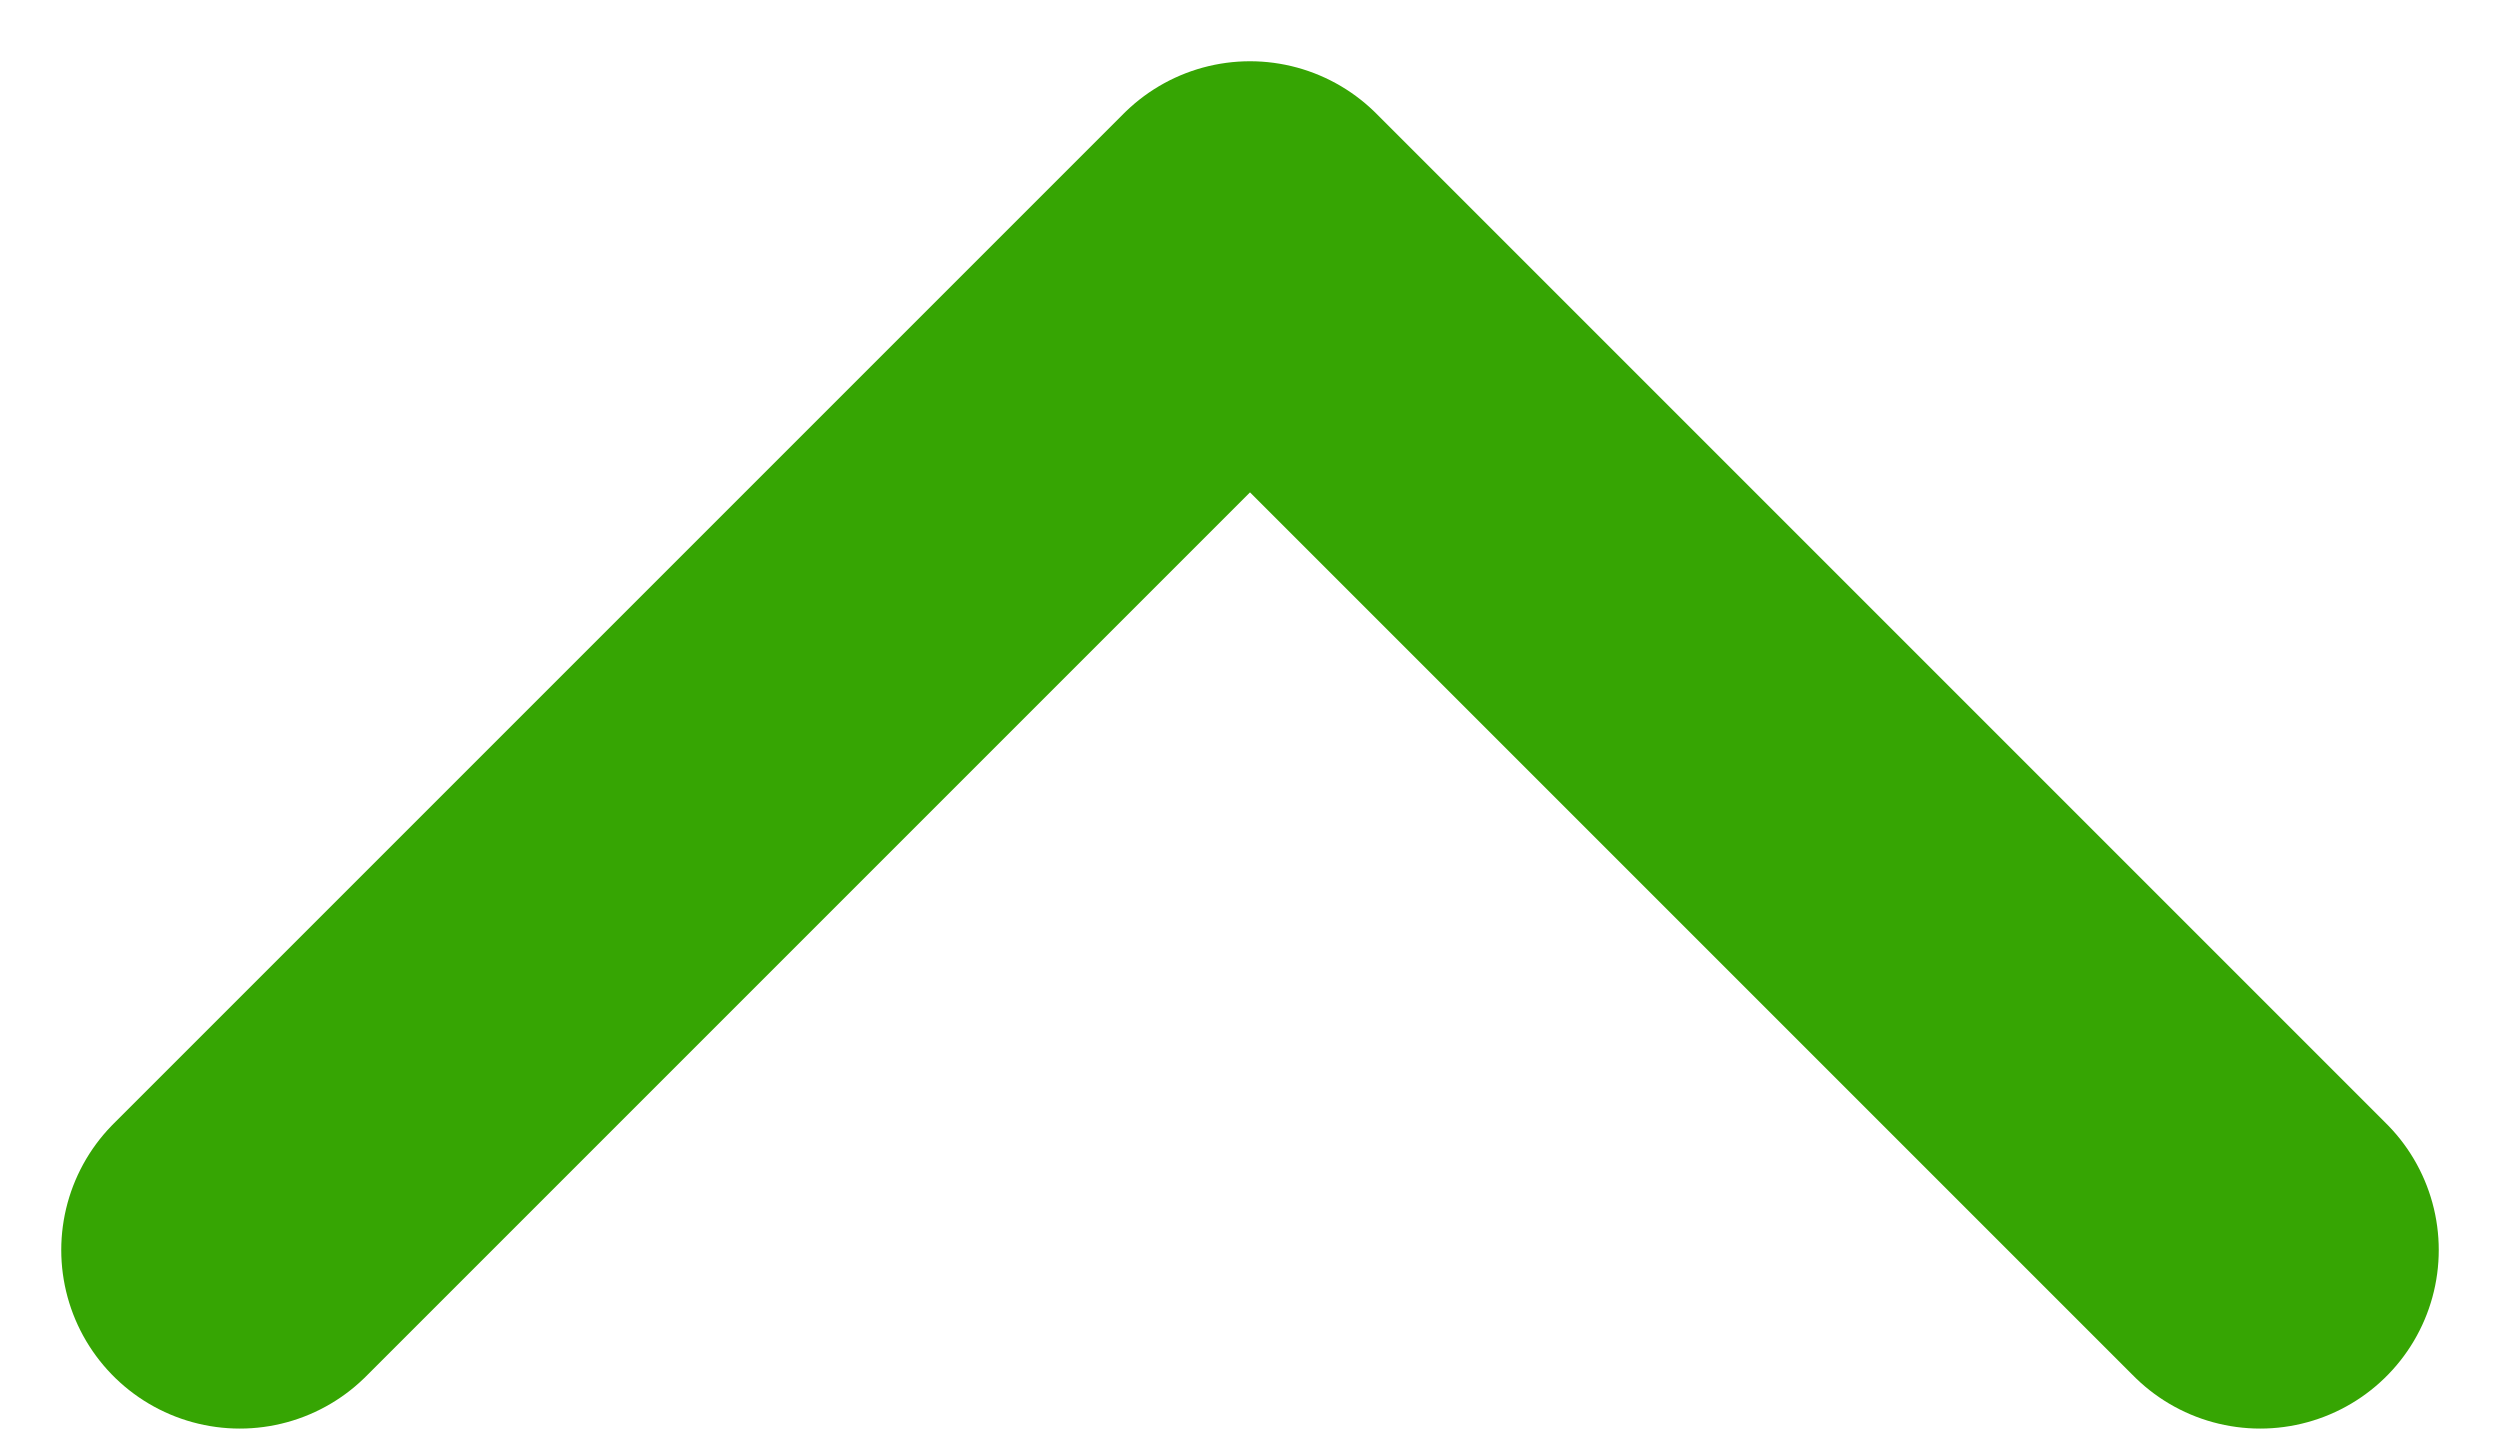 <svg width="14" height="8" viewBox="0 0 14 8" fill="none" xmlns="http://www.w3.org/2000/svg">
<path d="M1.343 7L7 1.343L12.657 7" stroke="#36A503" stroke-width="2" stroke-linecap="round" stroke-linejoin="round"/>
</svg>

